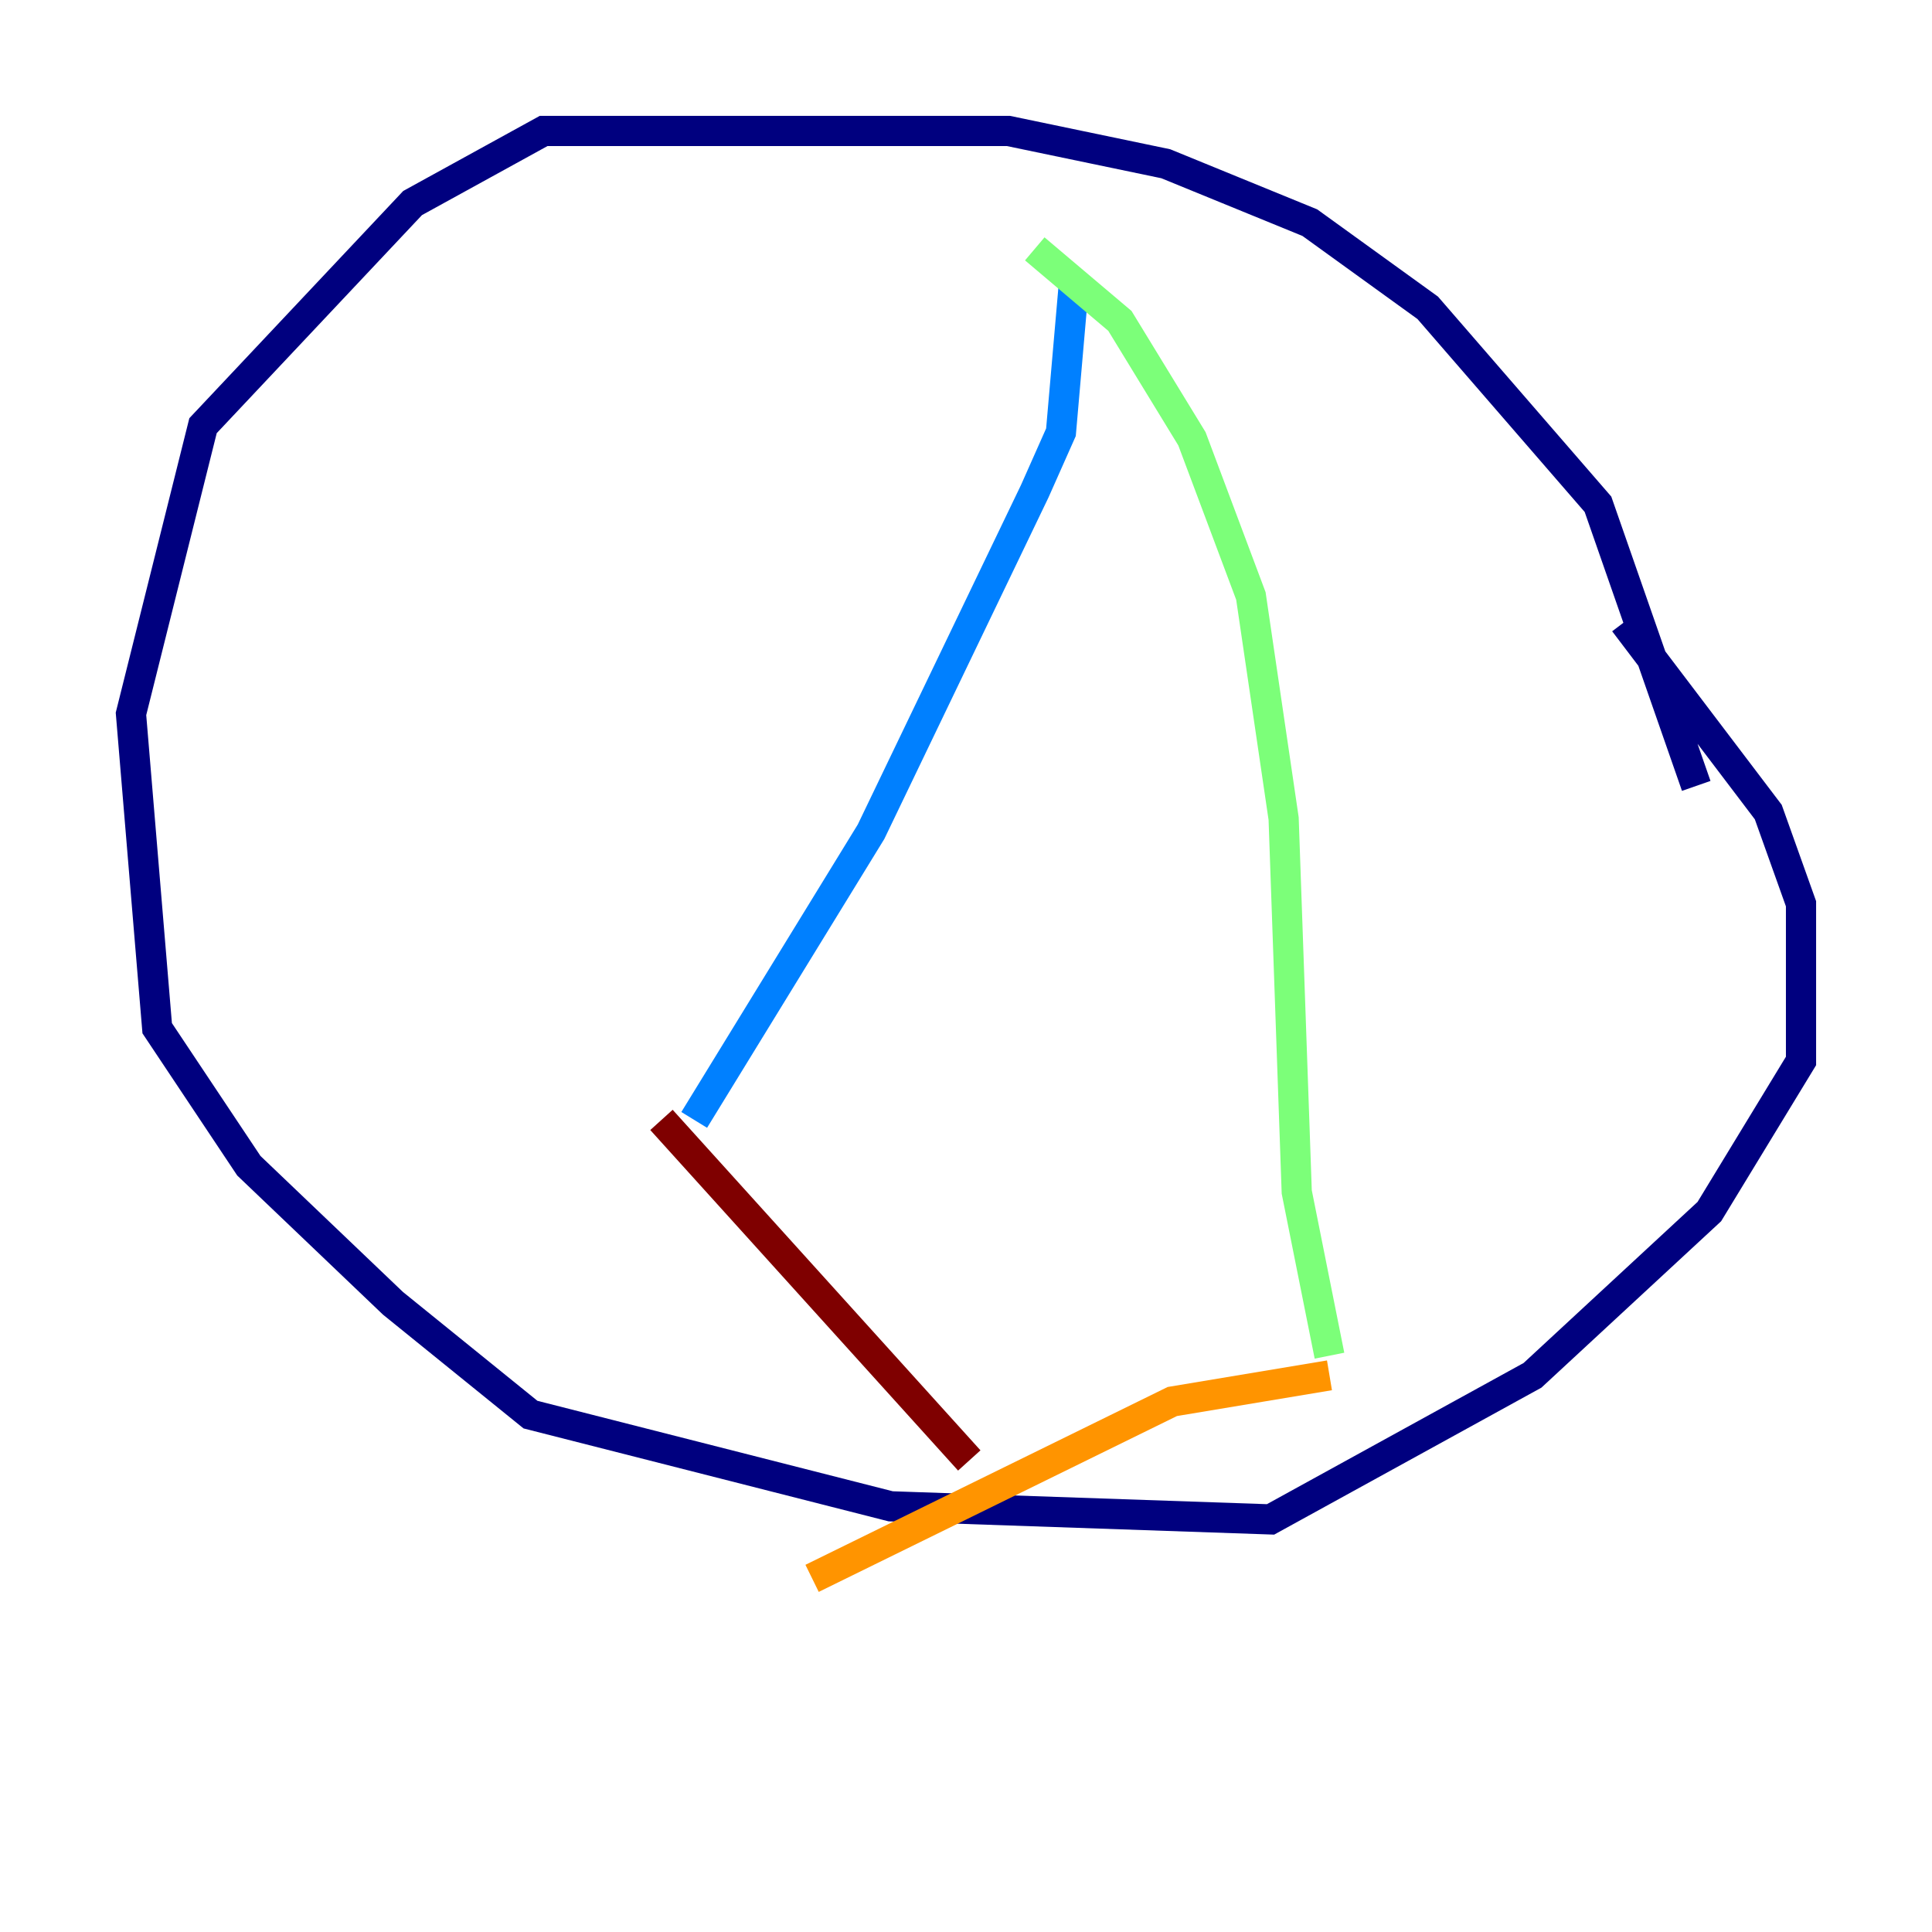 <?xml version="1.0" encoding="utf-8" ?>
<svg baseProfile="tiny" height="128" version="1.2" viewBox="0,0,128,128" width="128" xmlns="http://www.w3.org/2000/svg" xmlns:ev="http://www.w3.org/2001/xml-events" xmlns:xlink="http://www.w3.org/1999/xlink"><defs /><polyline fill="none" points="112.38,52.068 105.871,33.41 94.59,20.393 86.78,14.752 77.234,10.848 66.82,8.678 36.014,8.678 27.336,13.451 13.451,28.203 8.678,47.295 10.414,68.122 16.488,77.234 26.034,86.346 35.146,93.722 59.01,99.797 84.176,100.664 101.532,91.119 113.248,80.271 119.322,70.291 119.322,59.878 117.153,53.803 107.607,41.22" stroke="#00007f" stroke-width="2" /><polyline fill="none" points="71.159,18.658 70.291,28.637 68.556,32.542 57.709,55.105 45.993,74.197" stroke="#0080ff" stroke-width="2" /><polyline fill="none" points="68.556,16.488 74.197,21.261 78.969,29.071 82.875,39.485 85.044,54.237 85.912,78.969 88.081,89.817" stroke="#7cff79" stroke-width="2" /><polyline fill="none" points="88.081,91.119 77.668,92.854 53.803,104.57" stroke="#ff9400" stroke-width="2" /><polyline fill="none" points="43.824,74.197 64.217,96.759" stroke="#7f0000" stroke-width="2" /></svg>